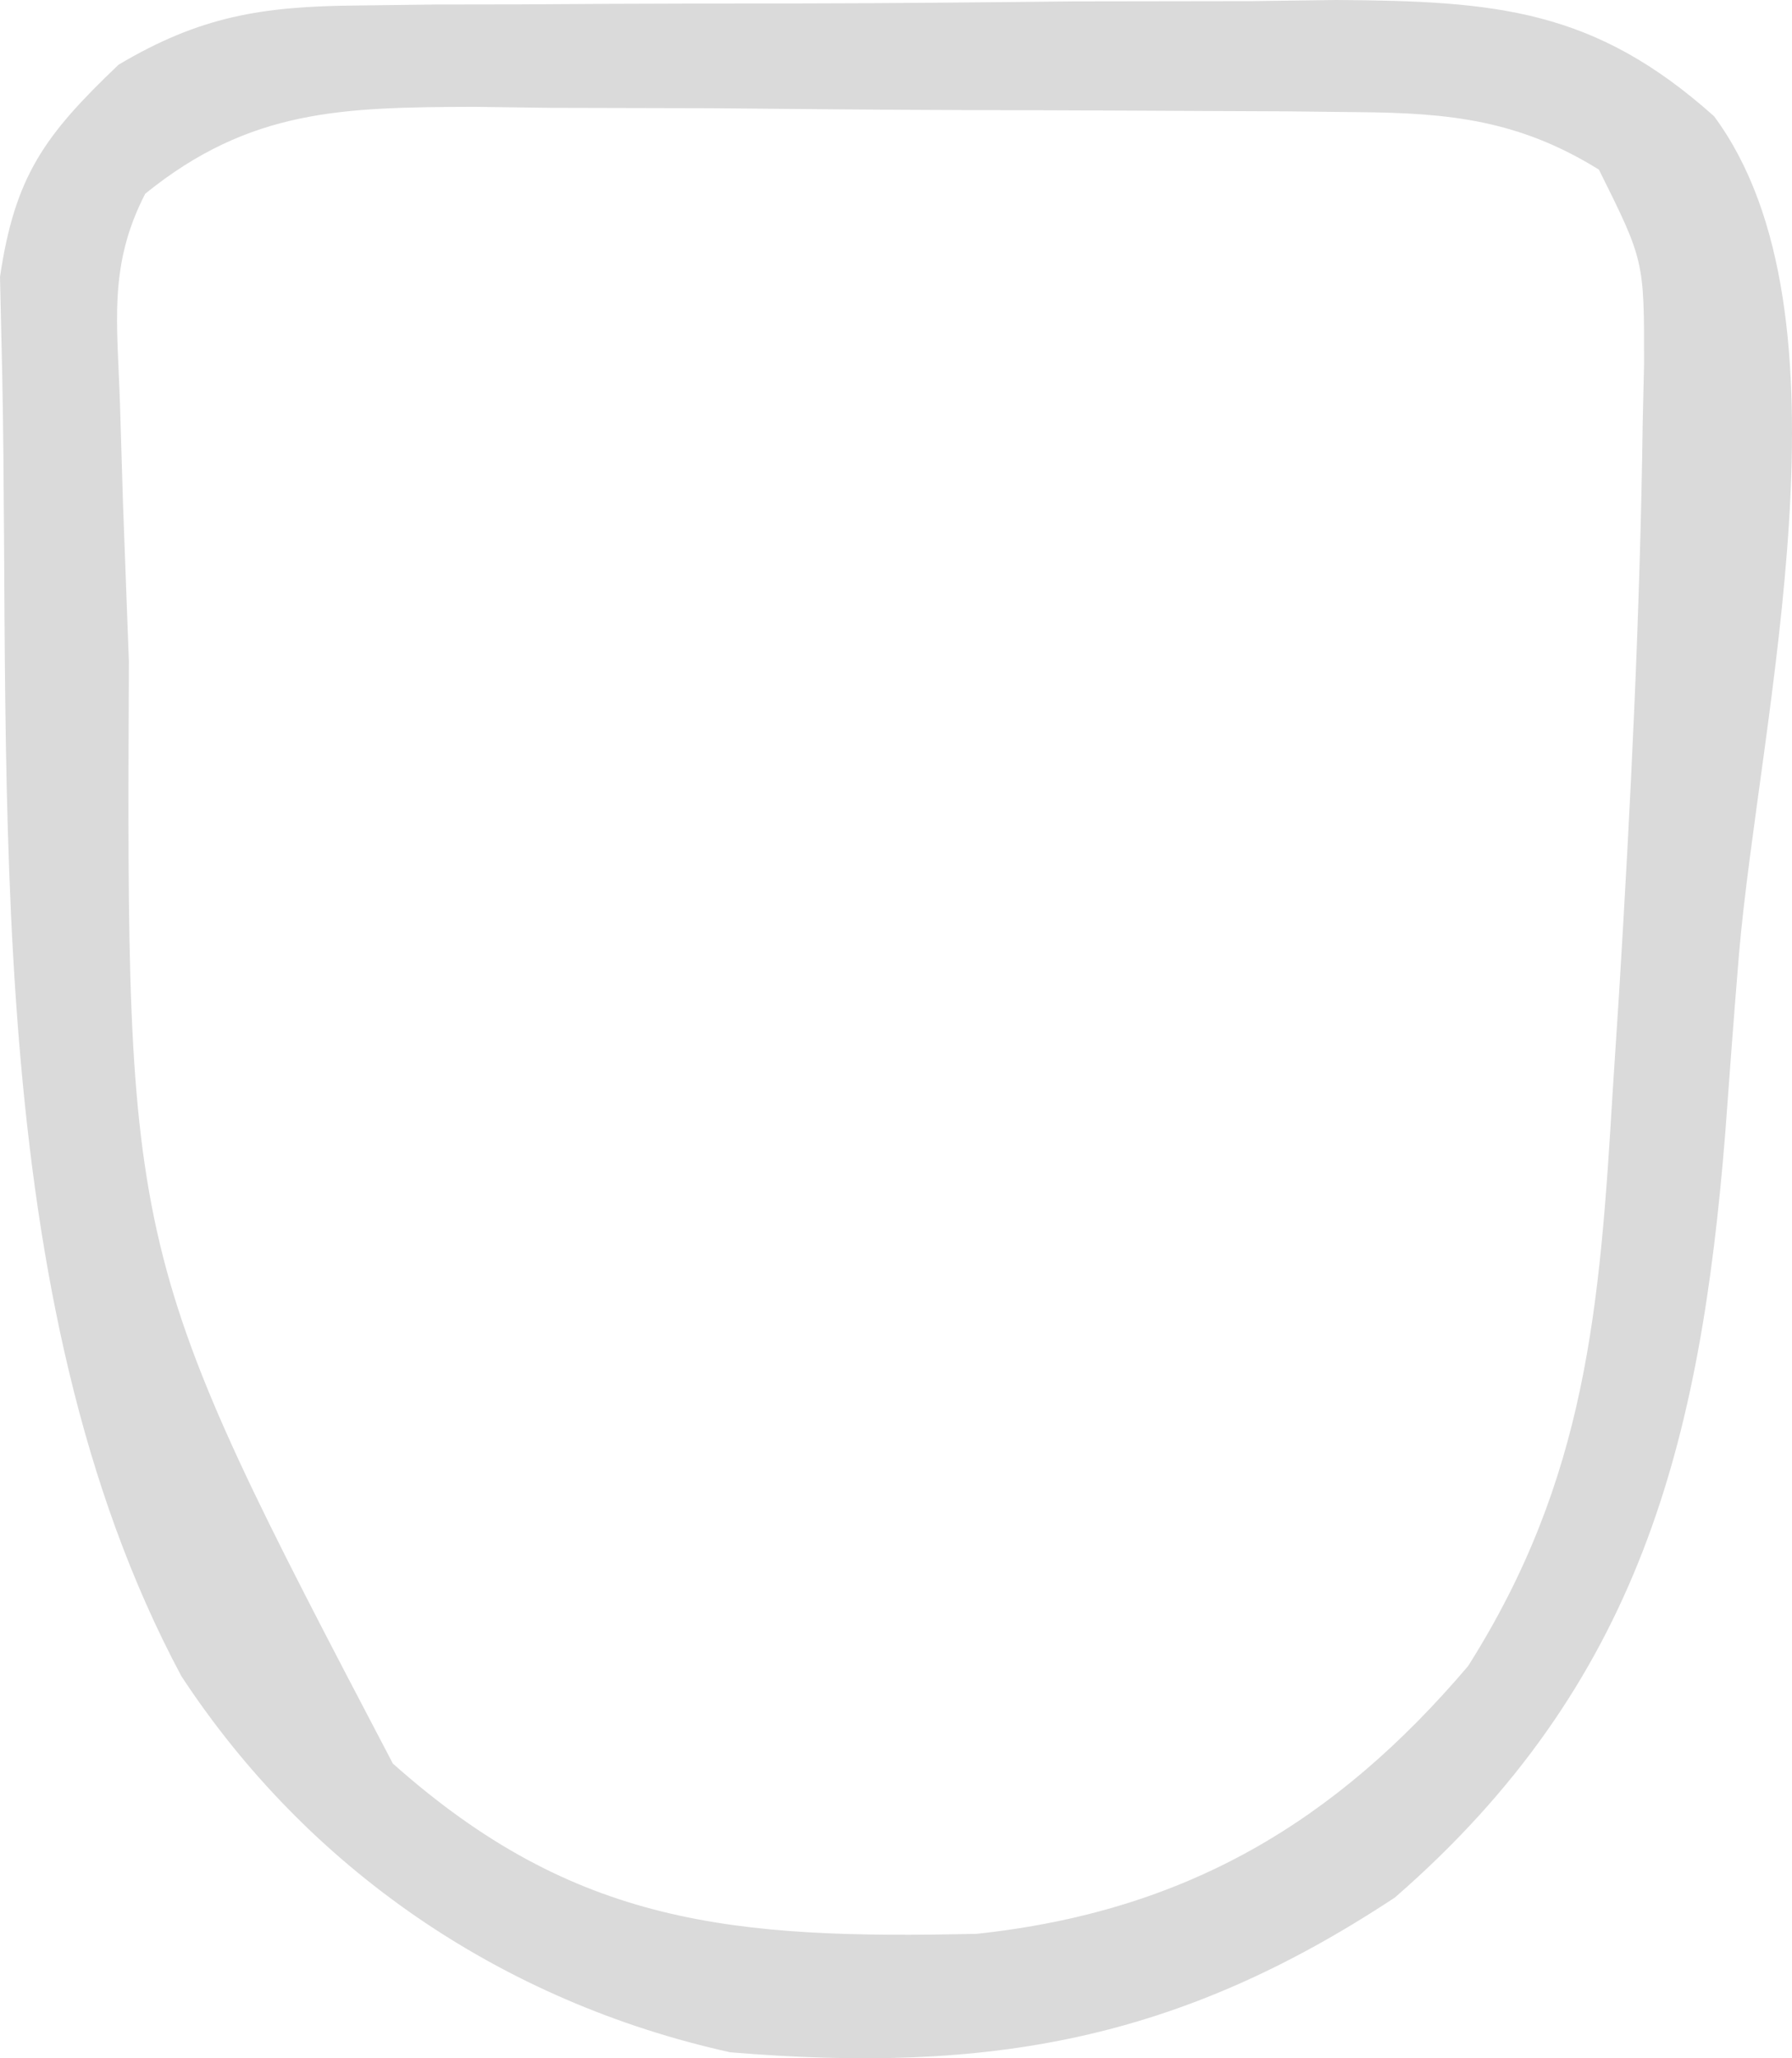 <svg width="27" height="31" viewBox="0 0 27 31" fill="none" xmlns="http://www.w3.org/2000/svg">
<path d="M5.373 0.083C5.766 0.078 6.159 0.073 6.564 0.068C6.986 0.067 7.409 0.066 7.844 0.066C8.499 0.062 8.499 0.062 9.167 0.058C10.091 0.054 11.014 0.052 11.938 0.052C13.348 0.05 14.758 0.036 16.169 0.021C17.066 0.019 17.964 0.018 18.862 0.017C19.283 0.011 19.703 0.006 20.137 0C22.55 0.015 24.02 0.138 25.826 1.751C28.034 4.735 26.507 10.811 26.202 14.364C26.127 15.265 26.06 16.168 25.994 17.07C25.62 21.719 24.714 25.363 21.018 28.578C17.761 30.73 14.921 31.235 11.002 30.91C7.552 30.147 4.639 28.145 2.734 25.247C-0.317 19.555 0.159 11.955 0.034 5.663C0.023 5.171 0.012 4.678 0 4.171C0.224 2.653 0.668 2.039 1.787 0.974C3.014 0.246 3.944 0.095 5.373 0.083ZM2.188 2.918C1.626 4.008 1.77 4.873 1.808 6.09C1.823 6.581 1.838 7.071 1.853 7.576C1.873 8.105 1.892 8.634 1.912 9.163C1.922 9.427 1.932 9.692 1.942 9.964C1.904 18.903 1.904 18.903 5.919 26.561C8.66 29.003 11.051 29.207 14.714 29.126C17.867 28.79 20.119 27.445 22.119 25.094C23.908 22.27 24.103 19.698 24.299 16.428C24.33 15.947 24.361 15.466 24.394 14.971C24.569 12.113 24.711 9.255 24.75 6.392C24.757 6.092 24.764 5.792 24.771 5.483C24.773 3.926 24.773 3.926 24.091 2.555C22.892 1.811 21.844 1.7 20.461 1.689C19.929 1.683 19.929 1.683 19.387 1.677C19.005 1.676 18.623 1.674 18.23 1.672C17.836 1.67 17.442 1.668 17.037 1.666C16.203 1.662 15.37 1.659 14.537 1.658C13.264 1.654 11.991 1.642 10.717 1.63C9.908 1.627 9.098 1.625 8.288 1.624C7.718 1.617 7.718 1.617 7.136 1.609C5.169 1.616 3.767 1.639 2.188 2.918Z" fill="#DADADA"/>
</svg>
